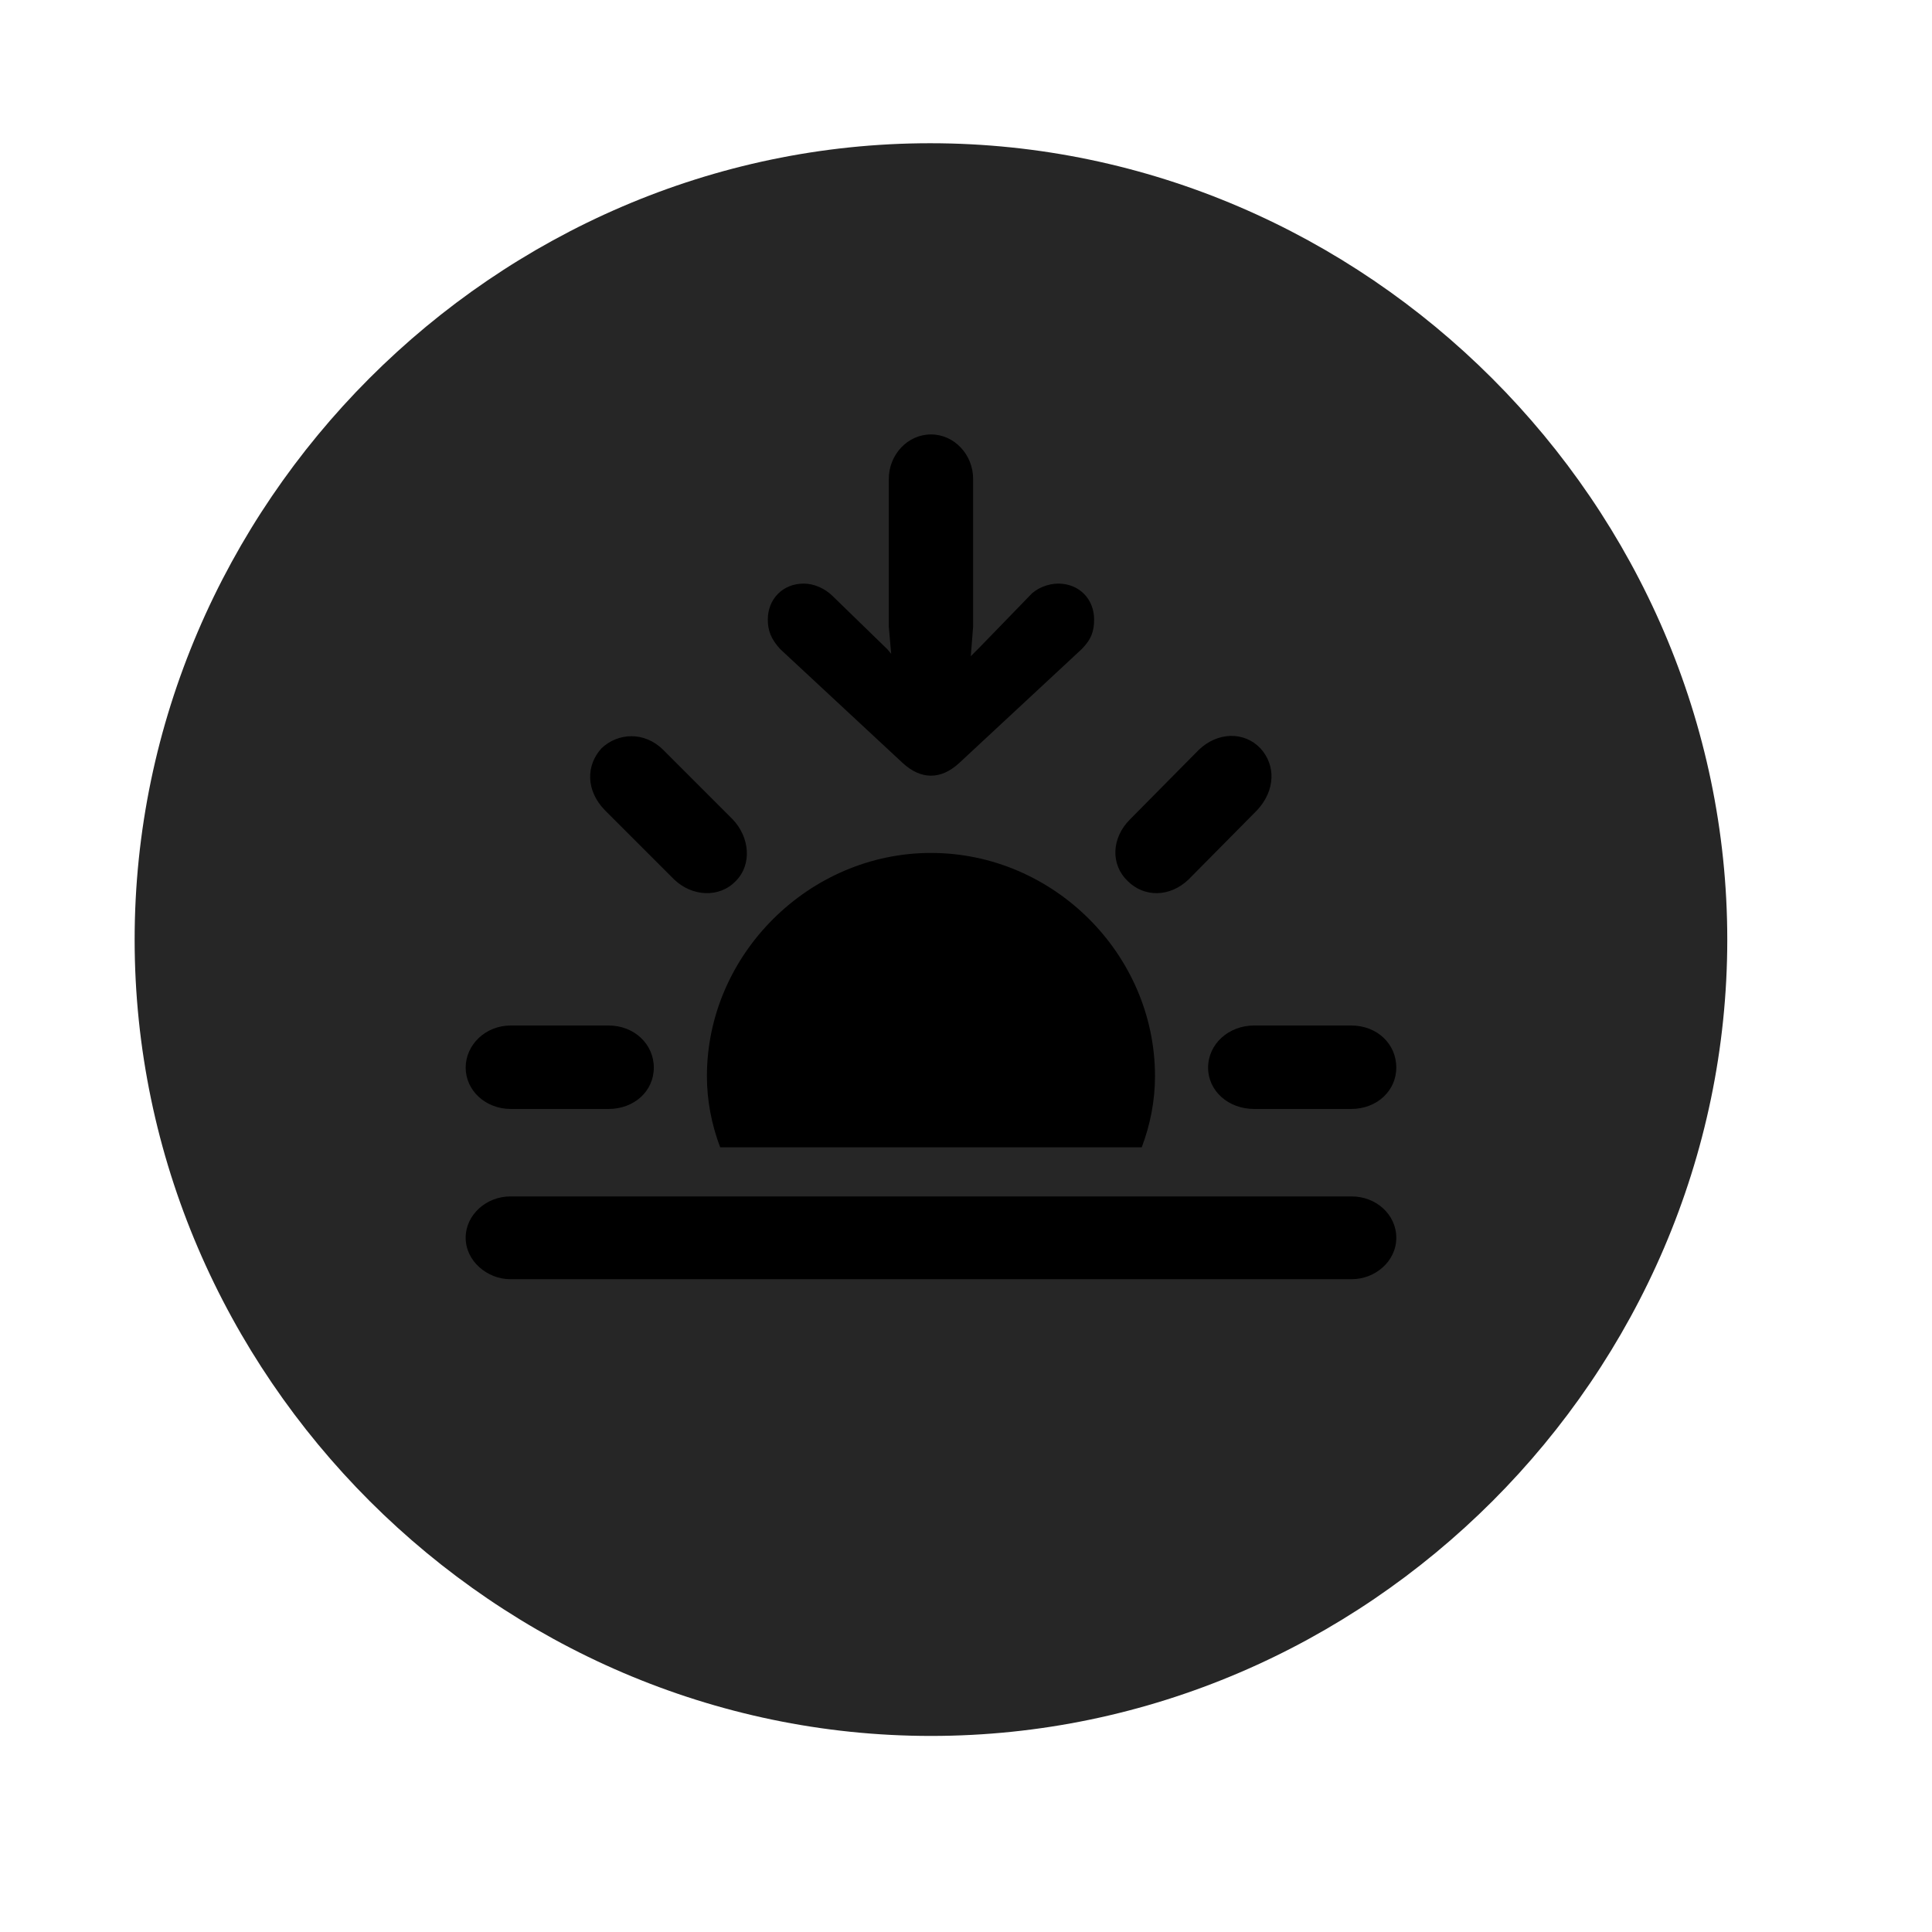 <svg width="29" height="29" viewBox="0 0 29 29" fill="currentColor" xmlns="http://www.w3.org/2000/svg">
<g clip-path="url(#clip0_2207_33628)">
<path d="M13.974 26.057C20.513 26.057 25.927 20.643 25.927 14.104C25.927 7.576 20.502 2.15 13.962 2.15C7.435 2.15 2.021 7.576 2.021 14.104C2.021 20.643 7.447 26.057 13.974 26.057Z" fill="currentColor" fill-opacity="0.85"/>
<path d="M7.669 16.646C7.283 16.646 6.99 16.365 6.99 16.025C6.99 15.686 7.283 15.393 7.669 15.393H9.134C9.521 15.393 9.814 15.674 9.814 16.025C9.814 16.377 9.521 16.646 9.134 16.646H7.669ZM10.119 13.201L9.076 12.158C8.794 11.865 8.794 11.49 9.029 11.232C9.275 10.998 9.673 10.975 9.955 11.256L10.998 12.299C11.255 12.568 11.29 12.979 11.044 13.225C10.798 13.482 10.388 13.459 10.119 13.201ZM13.974 6.521C14.326 6.521 14.607 6.826 14.607 7.189V9.404L14.572 9.85L14.724 9.697L15.462 8.936C15.556 8.83 15.732 8.76 15.884 8.76C16.201 8.76 16.423 8.994 16.423 9.299C16.423 9.463 16.388 9.592 16.236 9.744L14.396 11.455C14.255 11.584 14.115 11.643 13.974 11.643C13.834 11.643 13.693 11.584 13.552 11.455L11.712 9.744C11.572 9.592 11.525 9.463 11.525 9.299C11.525 8.994 11.748 8.76 12.064 8.76C12.216 8.76 12.38 8.83 12.498 8.947L13.318 9.744L13.377 9.814L13.341 9.404V7.189C13.341 6.826 13.623 6.521 13.974 6.521ZM16.927 13.225C16.669 12.979 16.681 12.58 16.962 12.299L17.994 11.256C18.275 10.986 18.673 10.975 18.919 11.232C19.154 11.49 19.142 11.865 18.873 12.158L17.841 13.201C17.56 13.471 17.173 13.471 16.927 13.225ZM18.826 16.646C18.439 16.646 18.134 16.377 18.134 16.025C18.134 15.674 18.439 15.393 18.826 15.393H20.279C20.677 15.393 20.959 15.674 20.959 16.025C20.959 16.365 20.677 16.646 20.279 16.646H18.826ZM17.337 16.154C17.337 16.518 17.267 16.881 17.138 17.221H10.81C10.681 16.881 10.611 16.518 10.611 16.154C10.611 14.326 12.146 12.803 13.974 12.803C15.814 12.803 17.337 14.326 17.337 16.154ZM7.658 19.201C7.318 19.201 6.99 18.932 6.99 18.58C6.99 18.229 7.306 17.959 7.658 17.959H20.291C20.654 17.959 20.959 18.229 20.959 18.58C20.959 18.932 20.642 19.201 20.291 19.201H7.658Z" fill="currentColor"/>
</g>
<defs>
<clipPath id="clip0_2207_33628">
<rect width="23.906" height="23.918" fill="currentColor" transform="translate(2.021 2.139)"/>
</clipPath>
</defs>
</svg>
